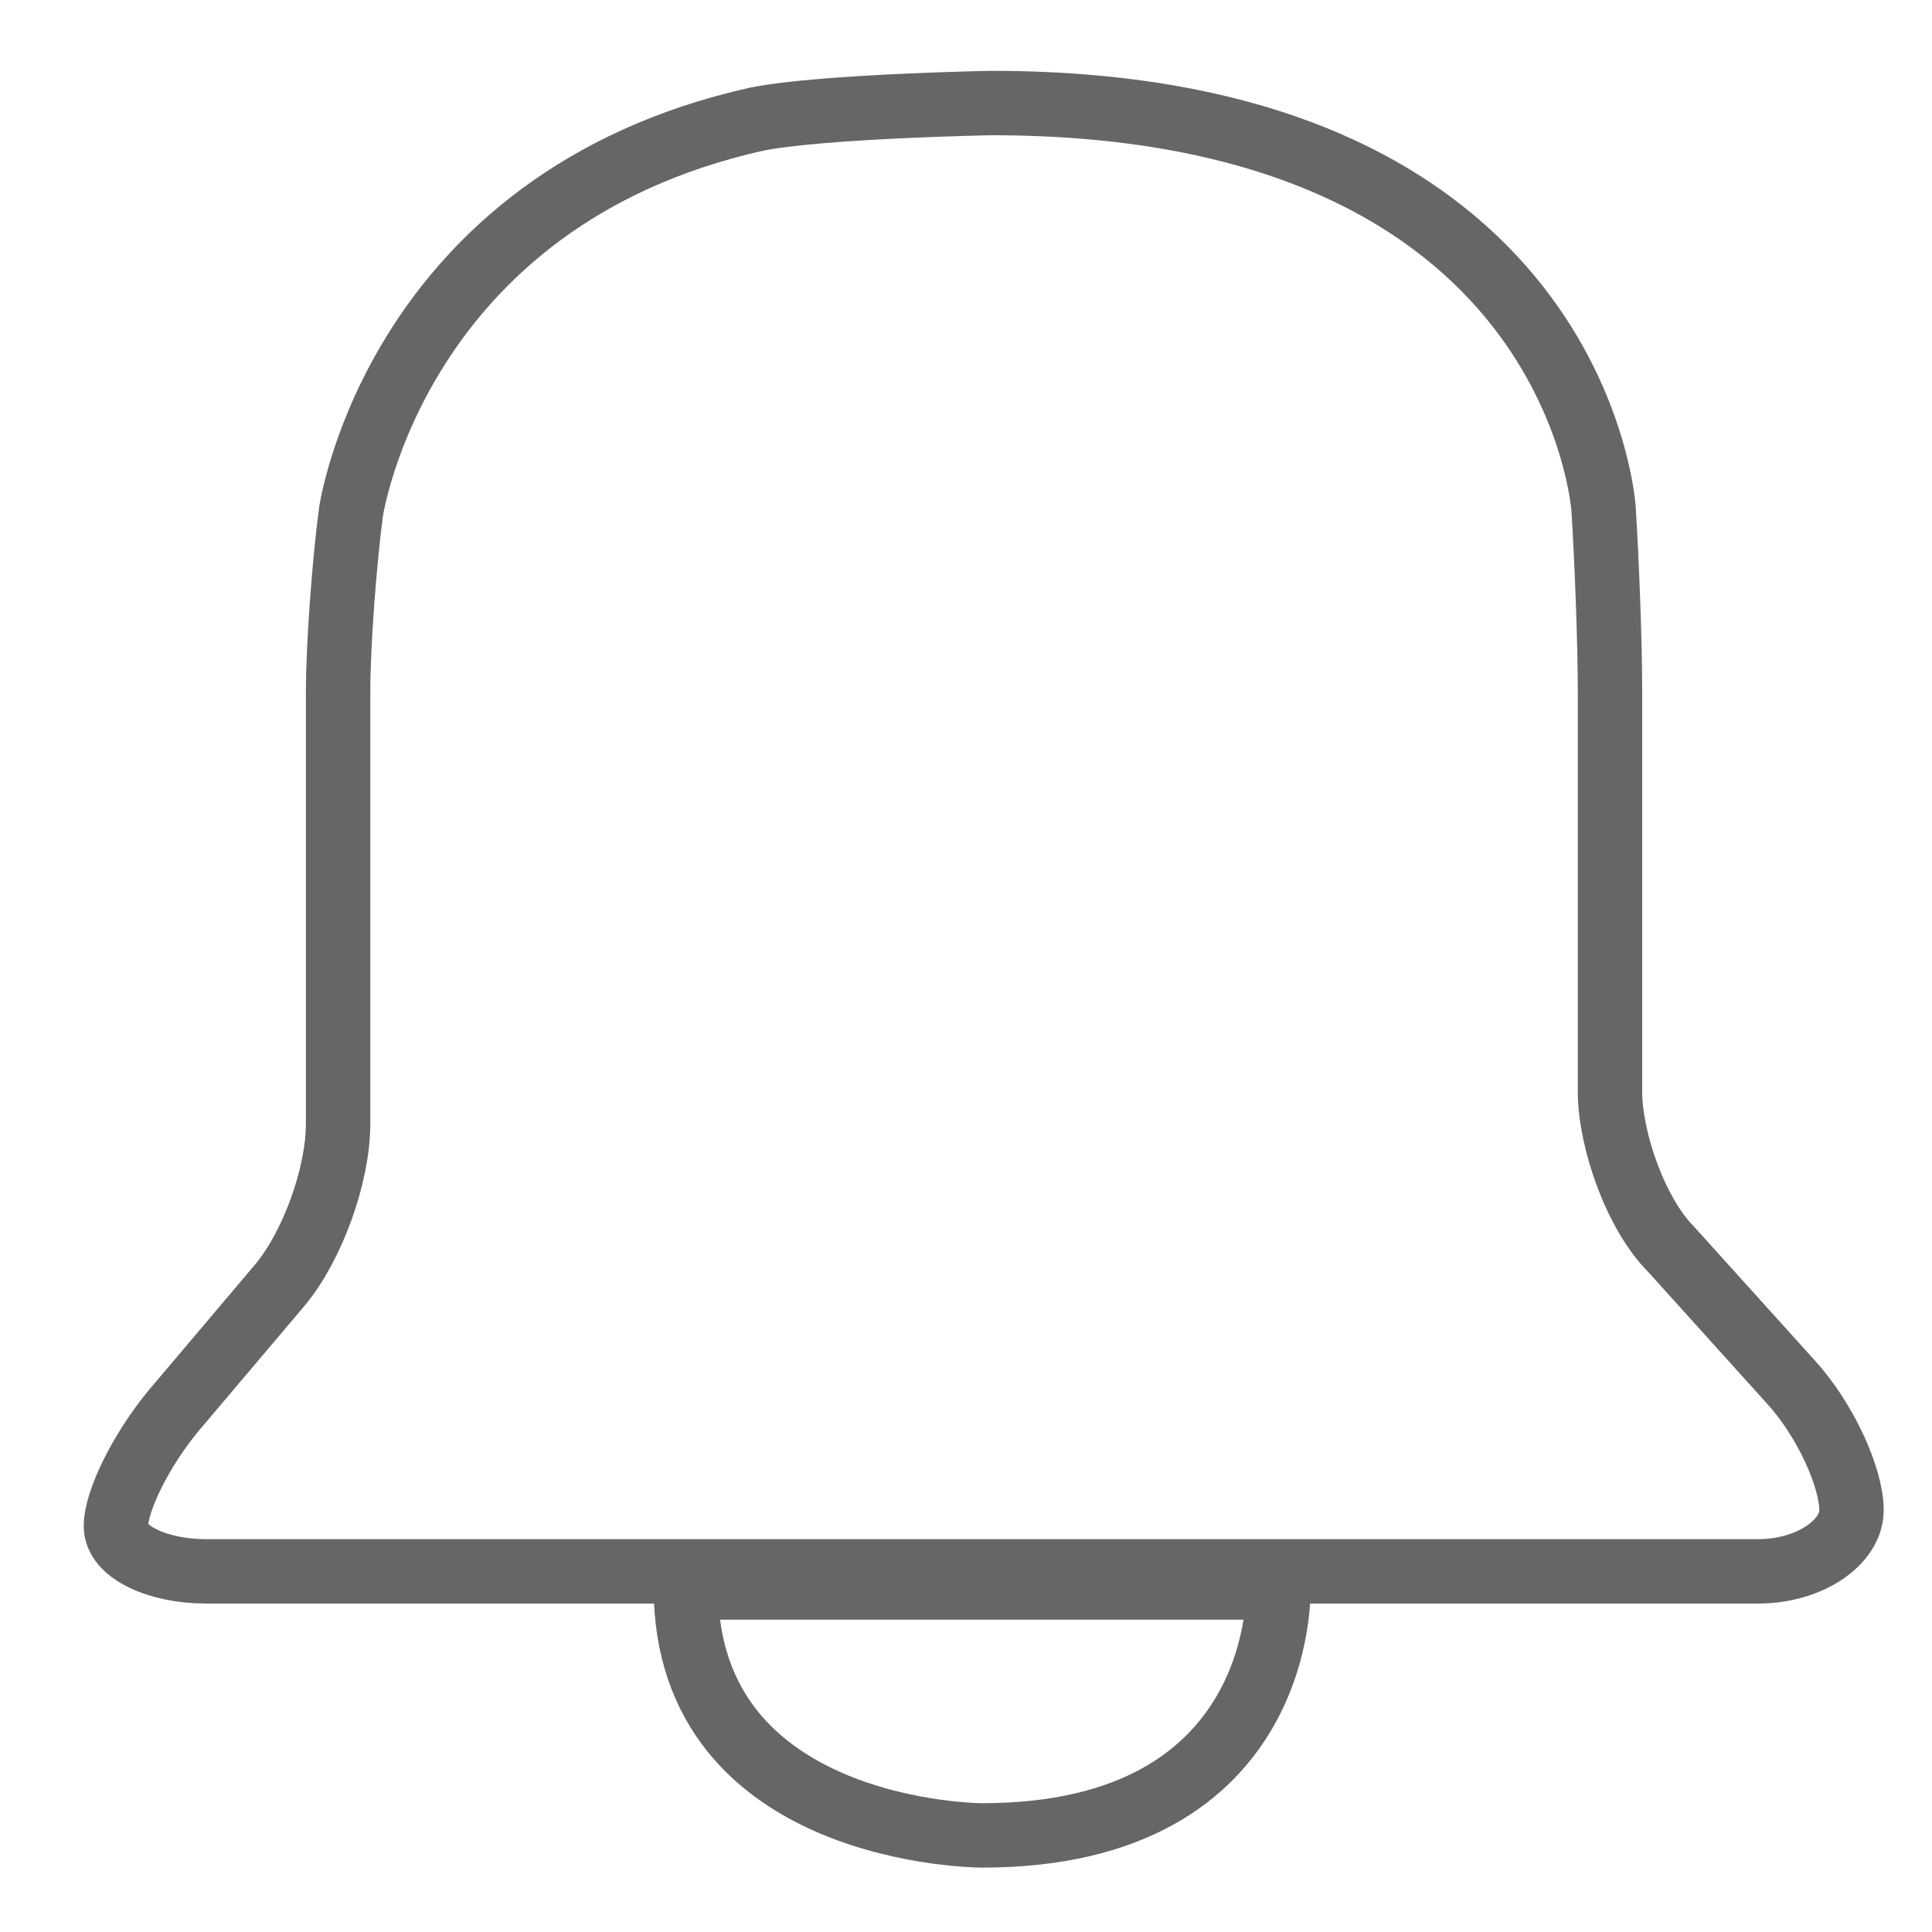 <?xml version="1.0" encoding="utf-8"?>
<!-- Generator: Adobe Illustrator 20.1.0, SVG Export Plug-In . SVG Version: 6.00 Build 0)  -->
<svg version="1.1" id="Laag_1" xmlns="http://www.w3.org/2000/svg" xmlns:xlink="http://www.w3.org/1999/xlink" x="0px" y="0px"
	 viewBox="0 0 60 60" style="enable-background:new 0 0 60 60;" xml:space="preserve">
<style type="text/css">
	.st0{fill:none;stroke:#666666;stroke-width:2;stroke-miterlimit:10;}
</style>
<path class="st0" d="M21.3,49.3h18.4c0,0,0.3,7.7-9.2,7.7C30.5,57,21.3,57,21.3,49.3z"/>
<g>
	<path class="st0" d="M23.5,3.7C12.3,6.2,10.9,15.9,10.9,15.9c-0.2,1.5-0.4,4.1-0.4,5.6v13.4c0,1.6-0.8,3.8-1.8,5l-3.3,3.9
		c-1,1.2-1.8,2.8-1.8,3.6c0,0.8,1.3,1.4,2.8,1.4h48.2c1.6,0,2.9-0.9,2.9-1.9c0-1-0.8-2.8-1.9-4l-3.7-4.1c-1.1-1.1-1.9-3.4-1.9-4.9
		V21.5c0-1.6-0.1-4.1-0.2-5.7c0,0-0.8-12.6-19-12.6C30.7,3.2,25.5,3.3,23.5,3.7z"/>
</g>
</svg>
